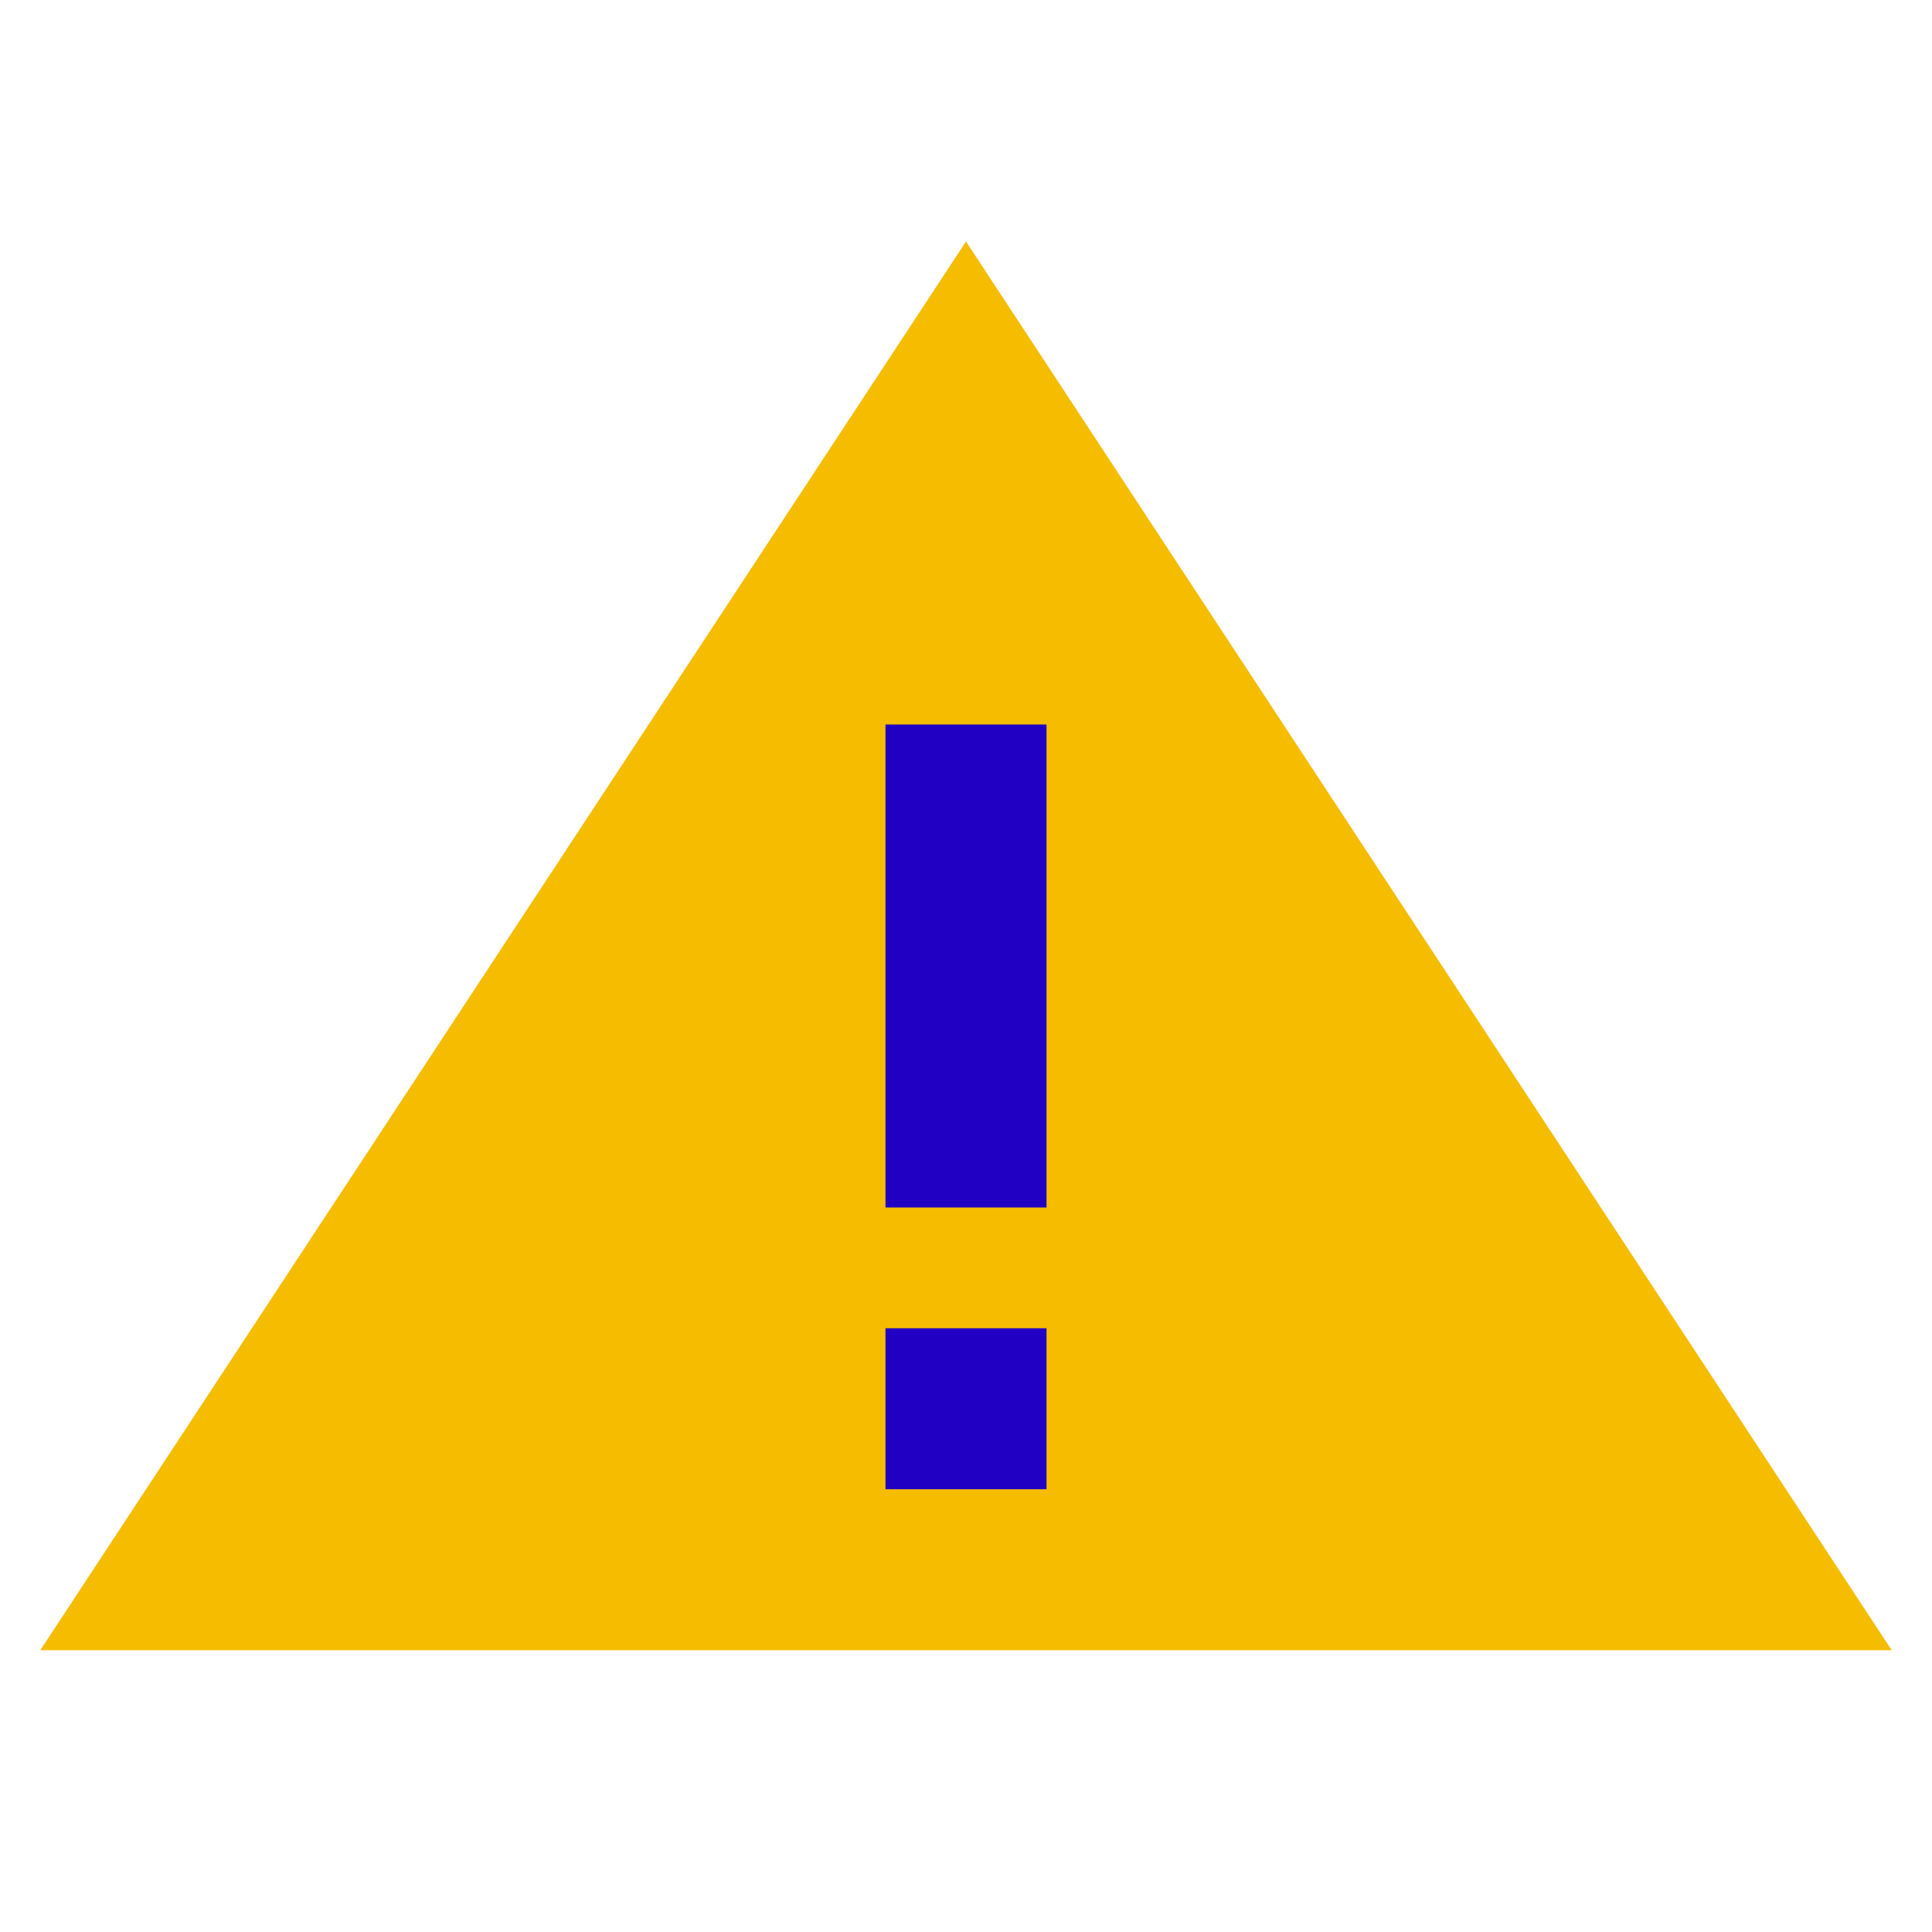 <svg xmlns="http://www.w3.org/2000/svg"  viewBox="0 0 48 48" width="500px" height="500px"><polygon fill="#f5bc00" points="24,6 1,41 47,41"/><rect width="4" height="12" x="22" y="18" fill="#2100c4"/><rect width="4" height="4" x="22" y="33" fill="#2100c4"/></svg>